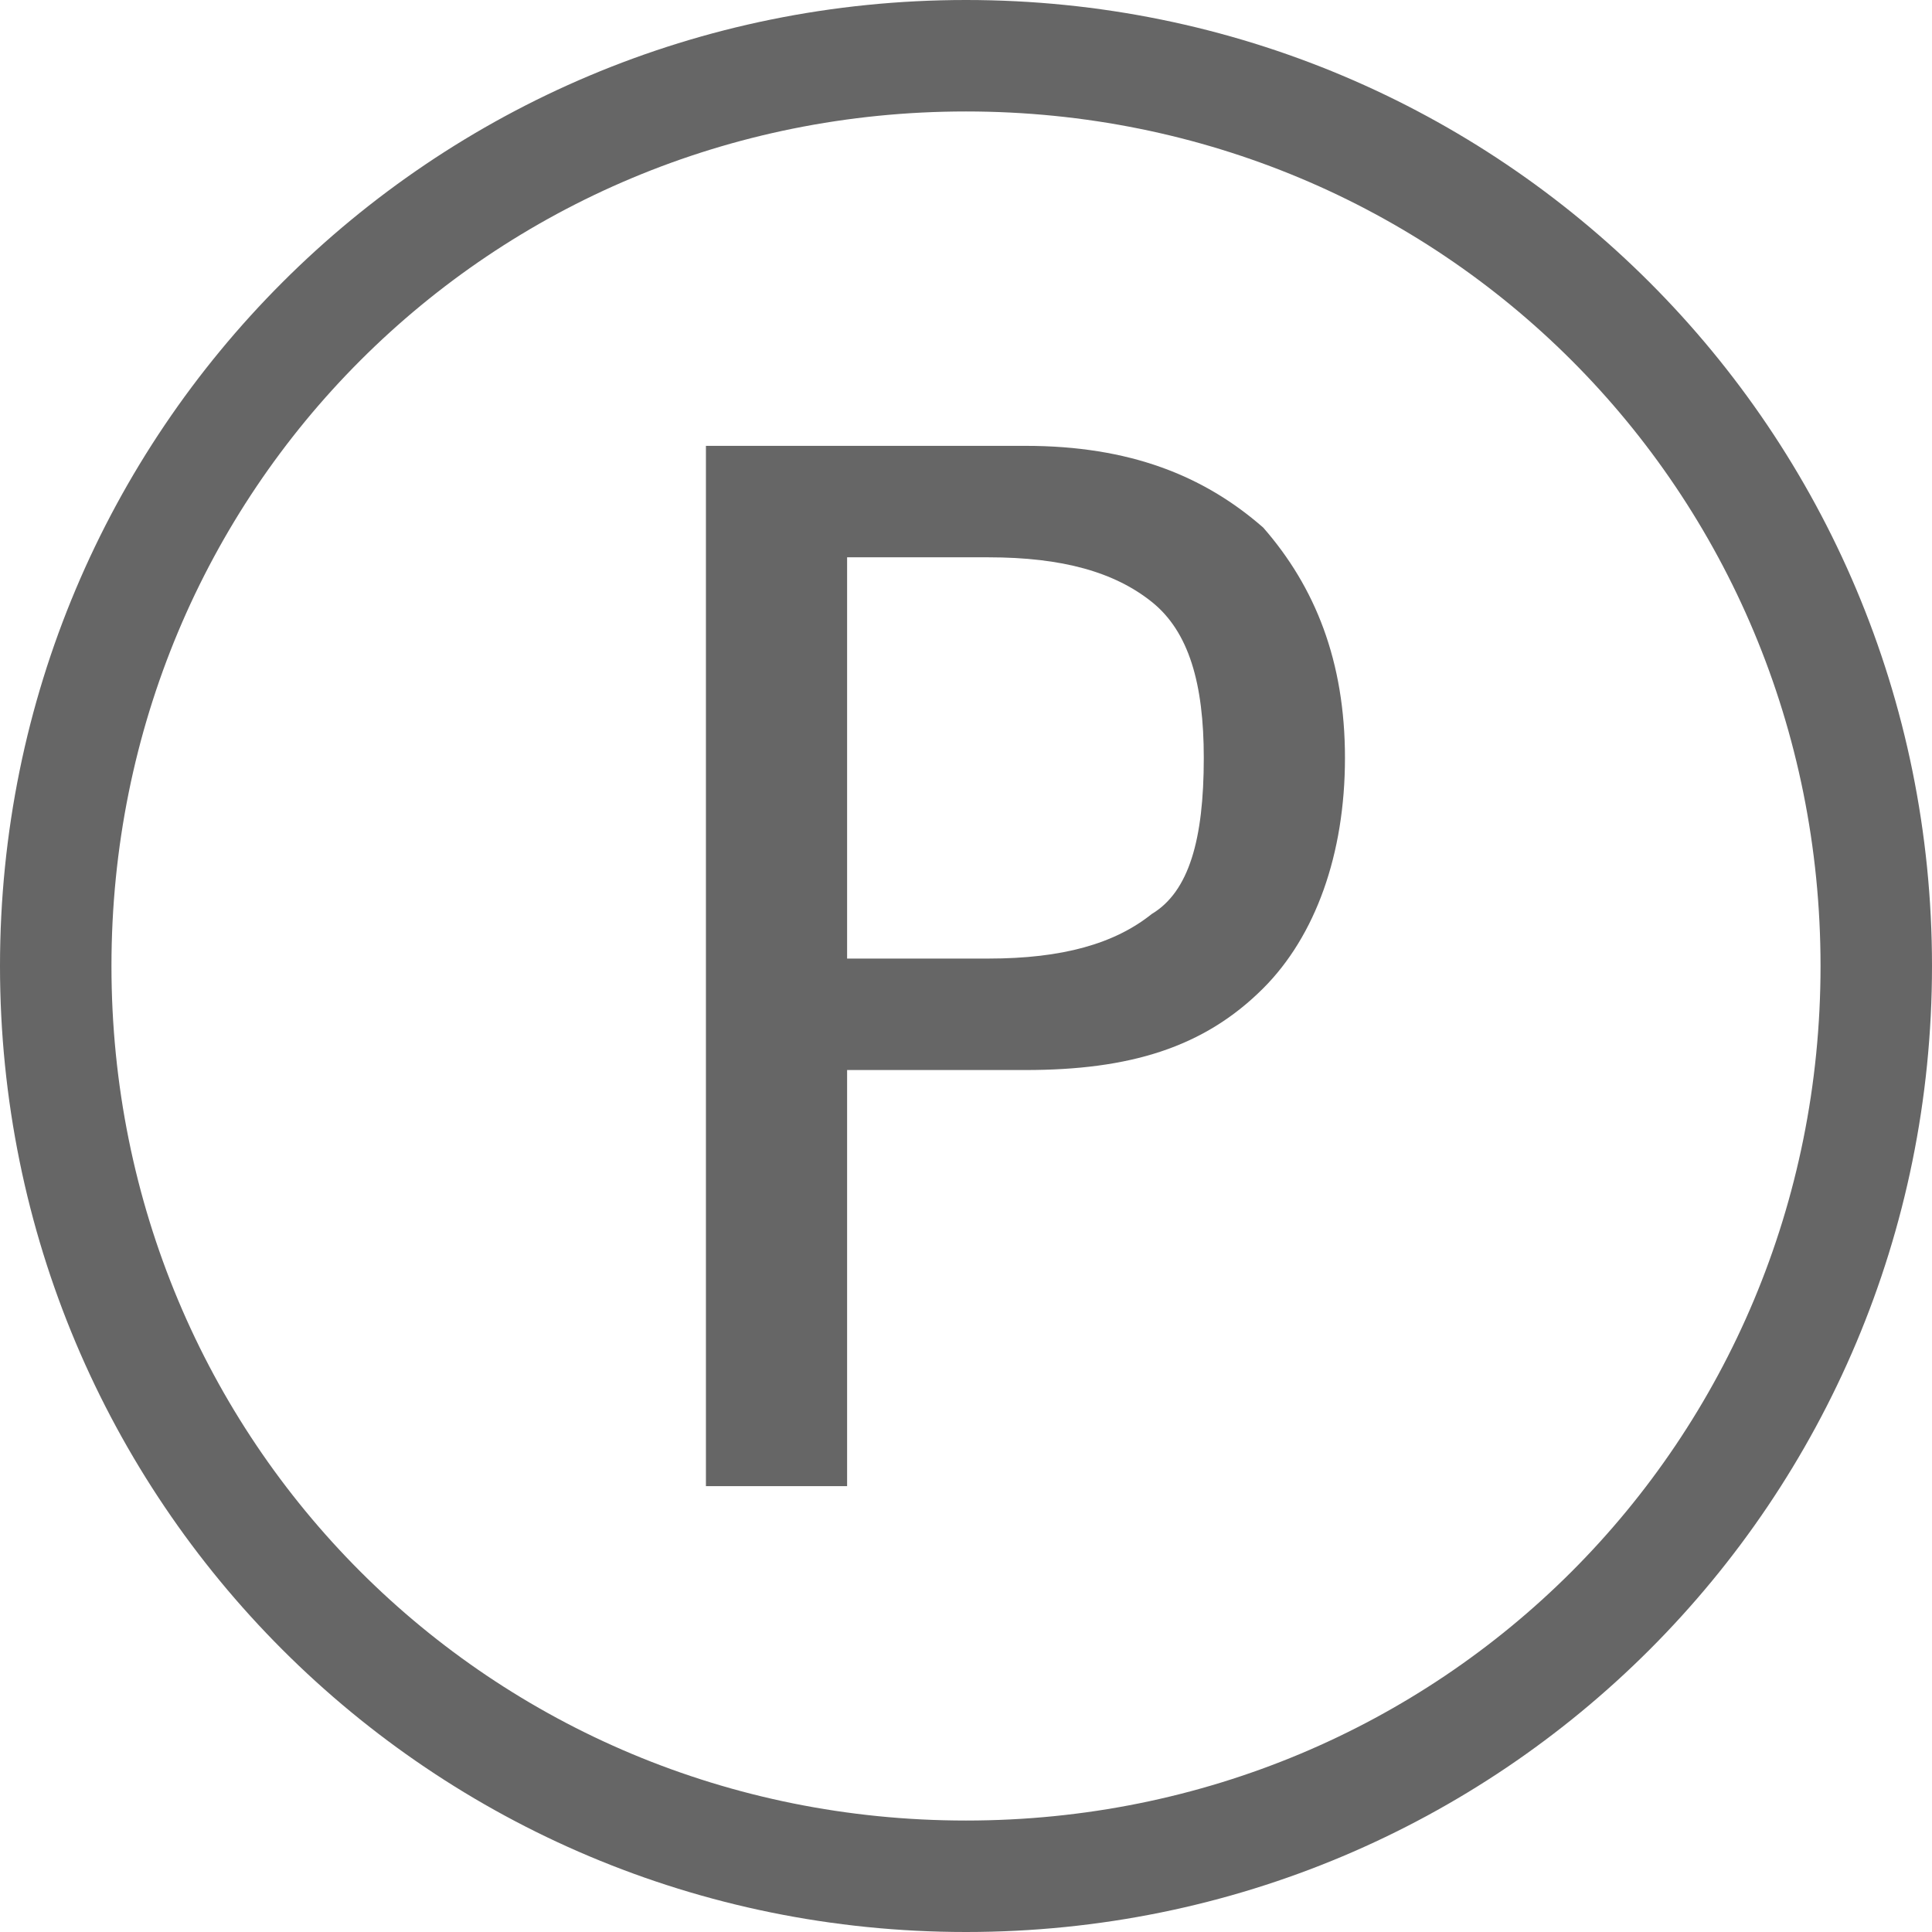 <?xml version="1.0" encoding="utf-8"?>
<!-- Generator: Adobe Illustrator 23.0.0, SVG Export Plug-In . SVG Version: 6.00 Build 0)  -->
<svg version="1.1" id="图层_1" xmlns="http://www.w3.org/2000/svg" xmlns:xlink="http://www.w3.org/1999/xlink" x="0px" y="0px"
	 viewBox="0 0 26 26" style="enable-background:new 0 0 26 26;" xml:space="preserve">
<style type="text/css">
	.st0{fill:#666666;}
</style>
<path class="st0" d="M13,0C5.8,0,0,5.8,0,13s5.8,13,13,13c7.2,0,13-5.8,13-13S20.2,0,13,0z M13,24.5C6.6,24.5,1.5,19.4,1.5,13
	S6.6,1.5,13,1.5c6.4,0,11.5,5.1,11.5,11.5S19.4,24.5,13,24.5z"/>
<g>
	<path class="st0" d="M18.1,10.2c0,1.3-0.4,2.4-1.1,3.1c-0.8,0.8-1.8,1.1-3.2,1.1h-2.4V20H9.5v-14h4.3c1.4,0,2.4,0.4,3.2,1.1
		C17.7,7.9,18.1,8.9,18.1,10.2z M16.2,10.2c0-1-0.2-1.7-0.7-2.1c-0.5-0.4-1.2-0.6-2.2-0.6h-1.9v5.4h1.9c1,0,1.7-0.2,2.2-0.6
		C16,12,16.2,11.3,16.2,10.2z"/>
</g>
</svg>
